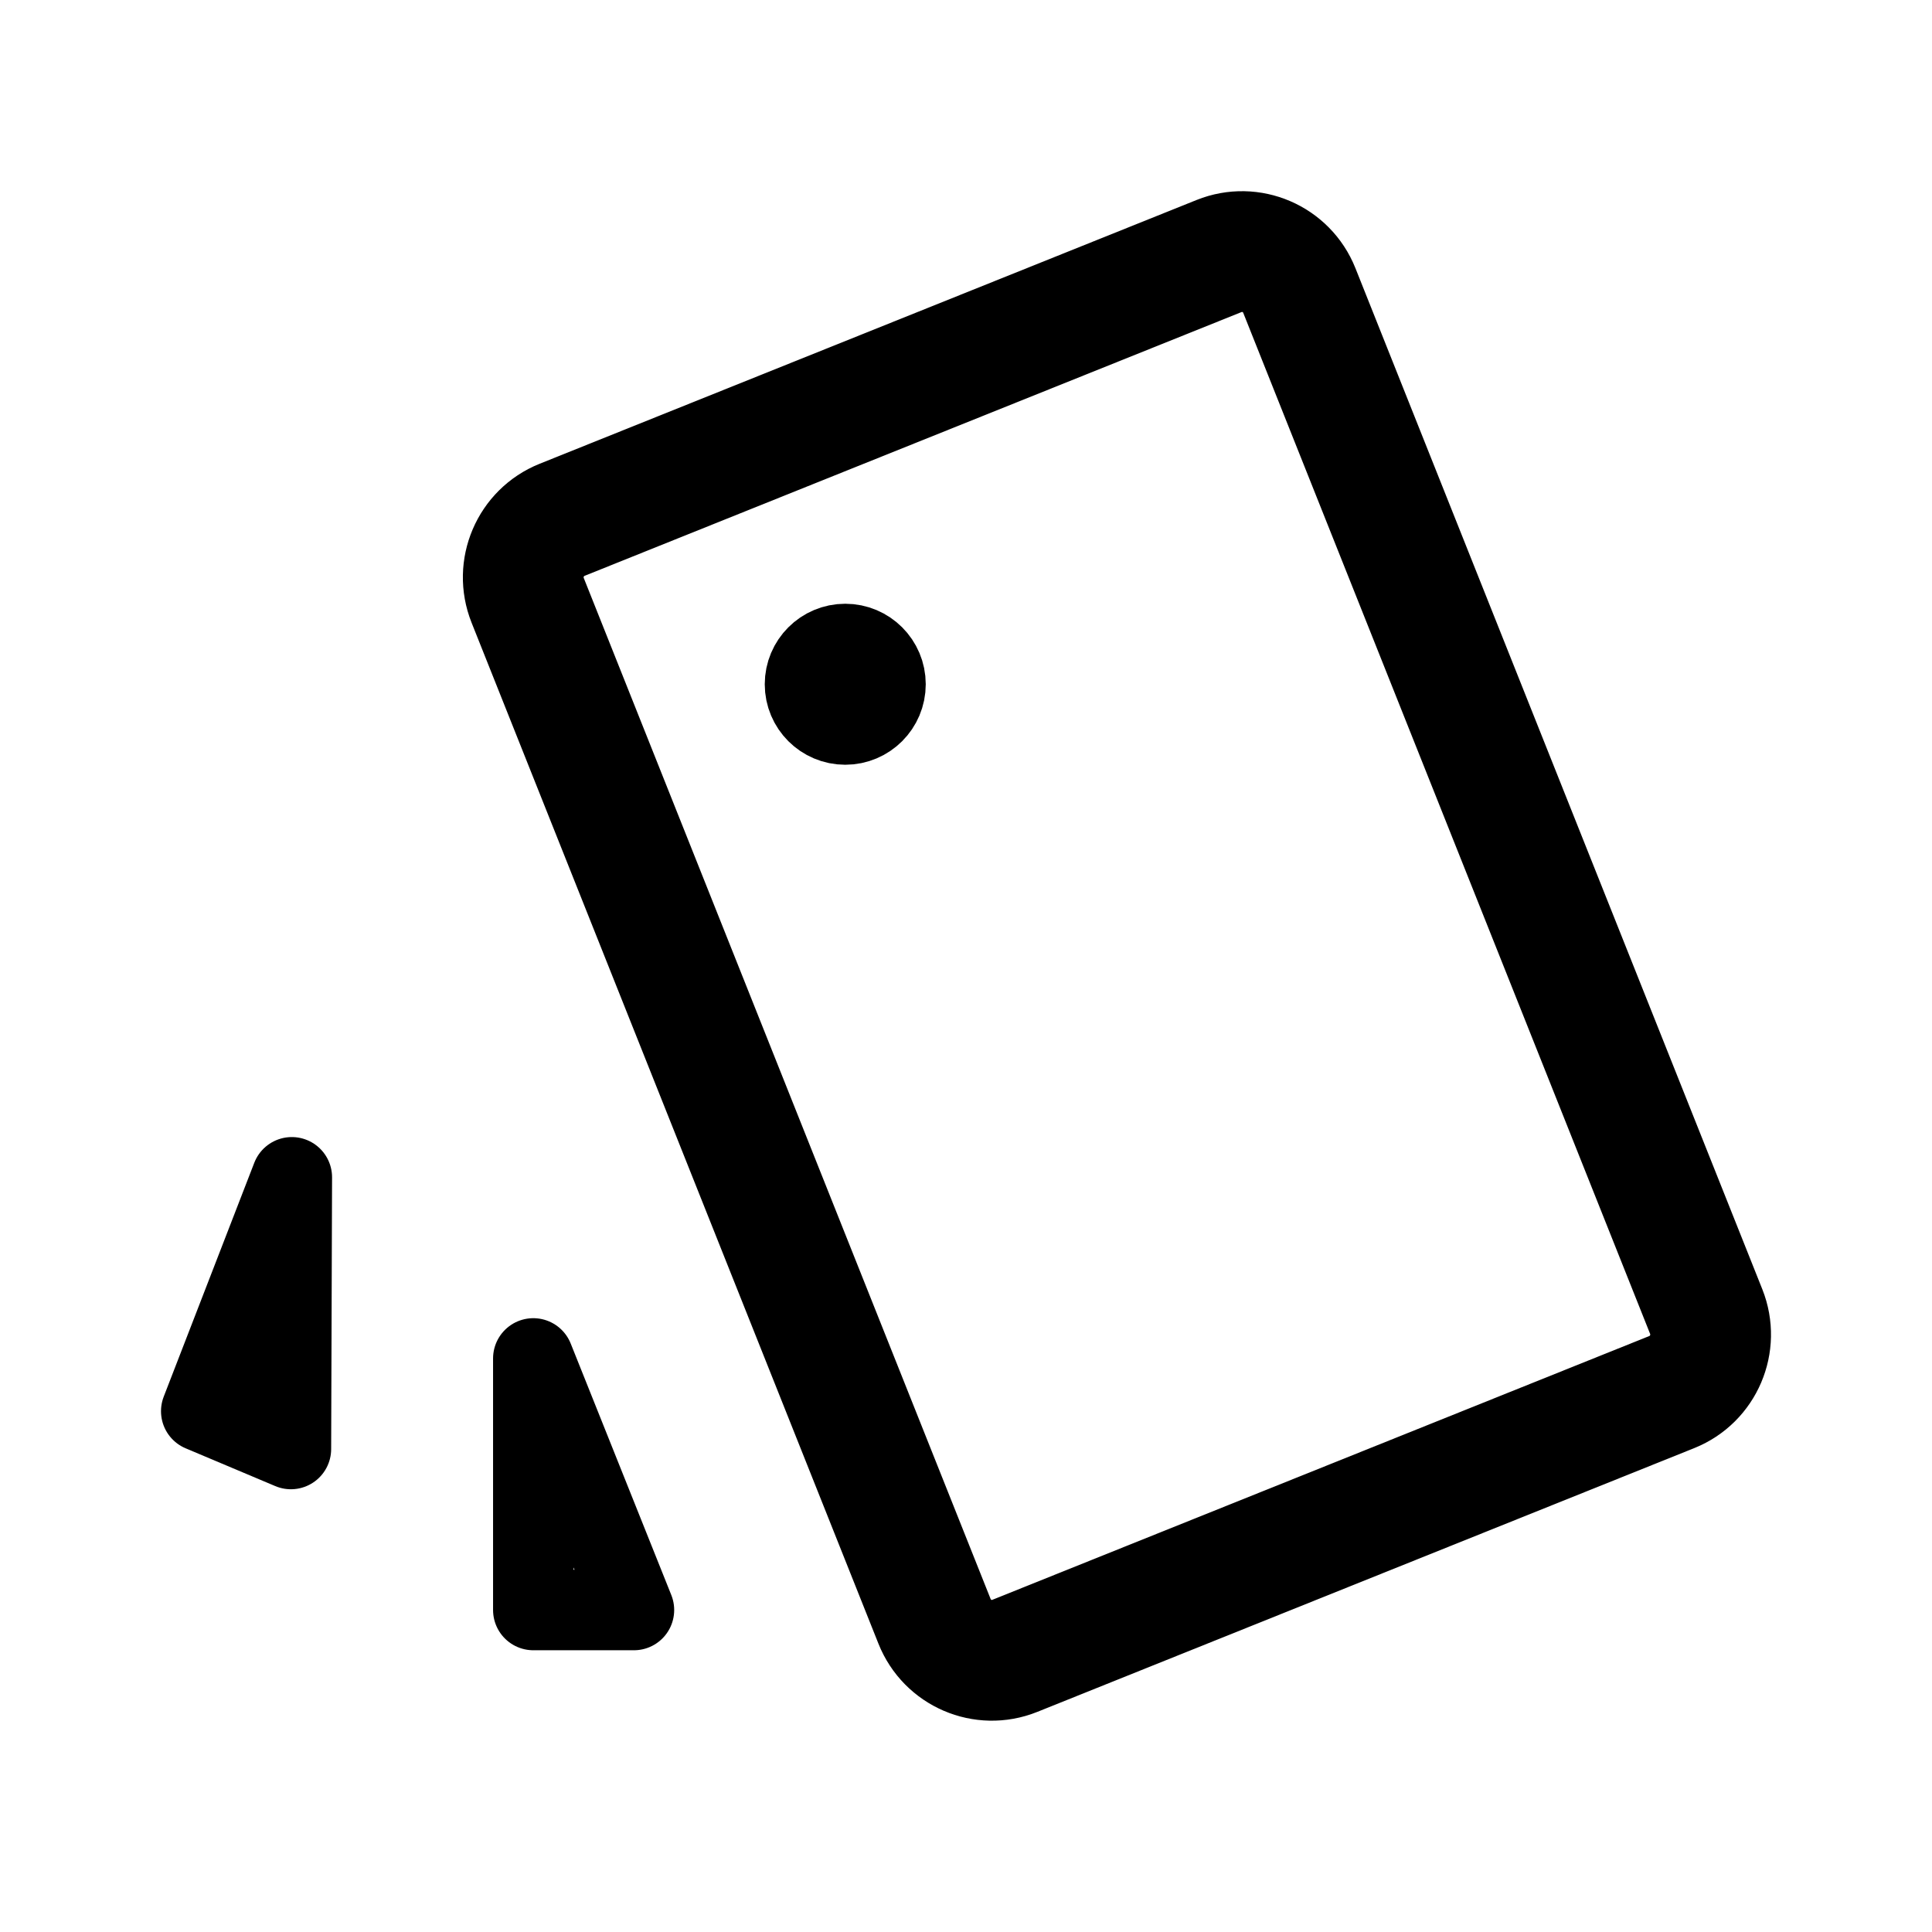 <svg width="192" height="192" viewBox="0 0 192 192" fill="none" xmlns="http://www.w3.org/2000/svg"><circle cx="84" cy="68" r="4" stroke="#000" stroke-width="8" stroke-linecap="round" stroke-linejoin="round"/><path d="M52.44 59.663c-1.258-3.157.272-6.741 3.418-8.004l65.294-26.217c3.146-1.263 6.717.273 7.975 3.43l40.433 101.465c1.258 3.157-.272 6.741-3.418 8.004l-65.294 26.217c-3.146 1.263-6.717-.273-7.975-3.431L52.44 59.663Z" stroke="#000" stroke-width="12" stroke-linecap="round" stroke-linejoin="round"/><path d="M53 160h10l-10-25v25Zm-33-19.756L28.91 144l.09-27-9 23.244Z" stroke="#000" stroke-width="8" stroke-linecap="round" stroke-linejoin="round"/></svg>
